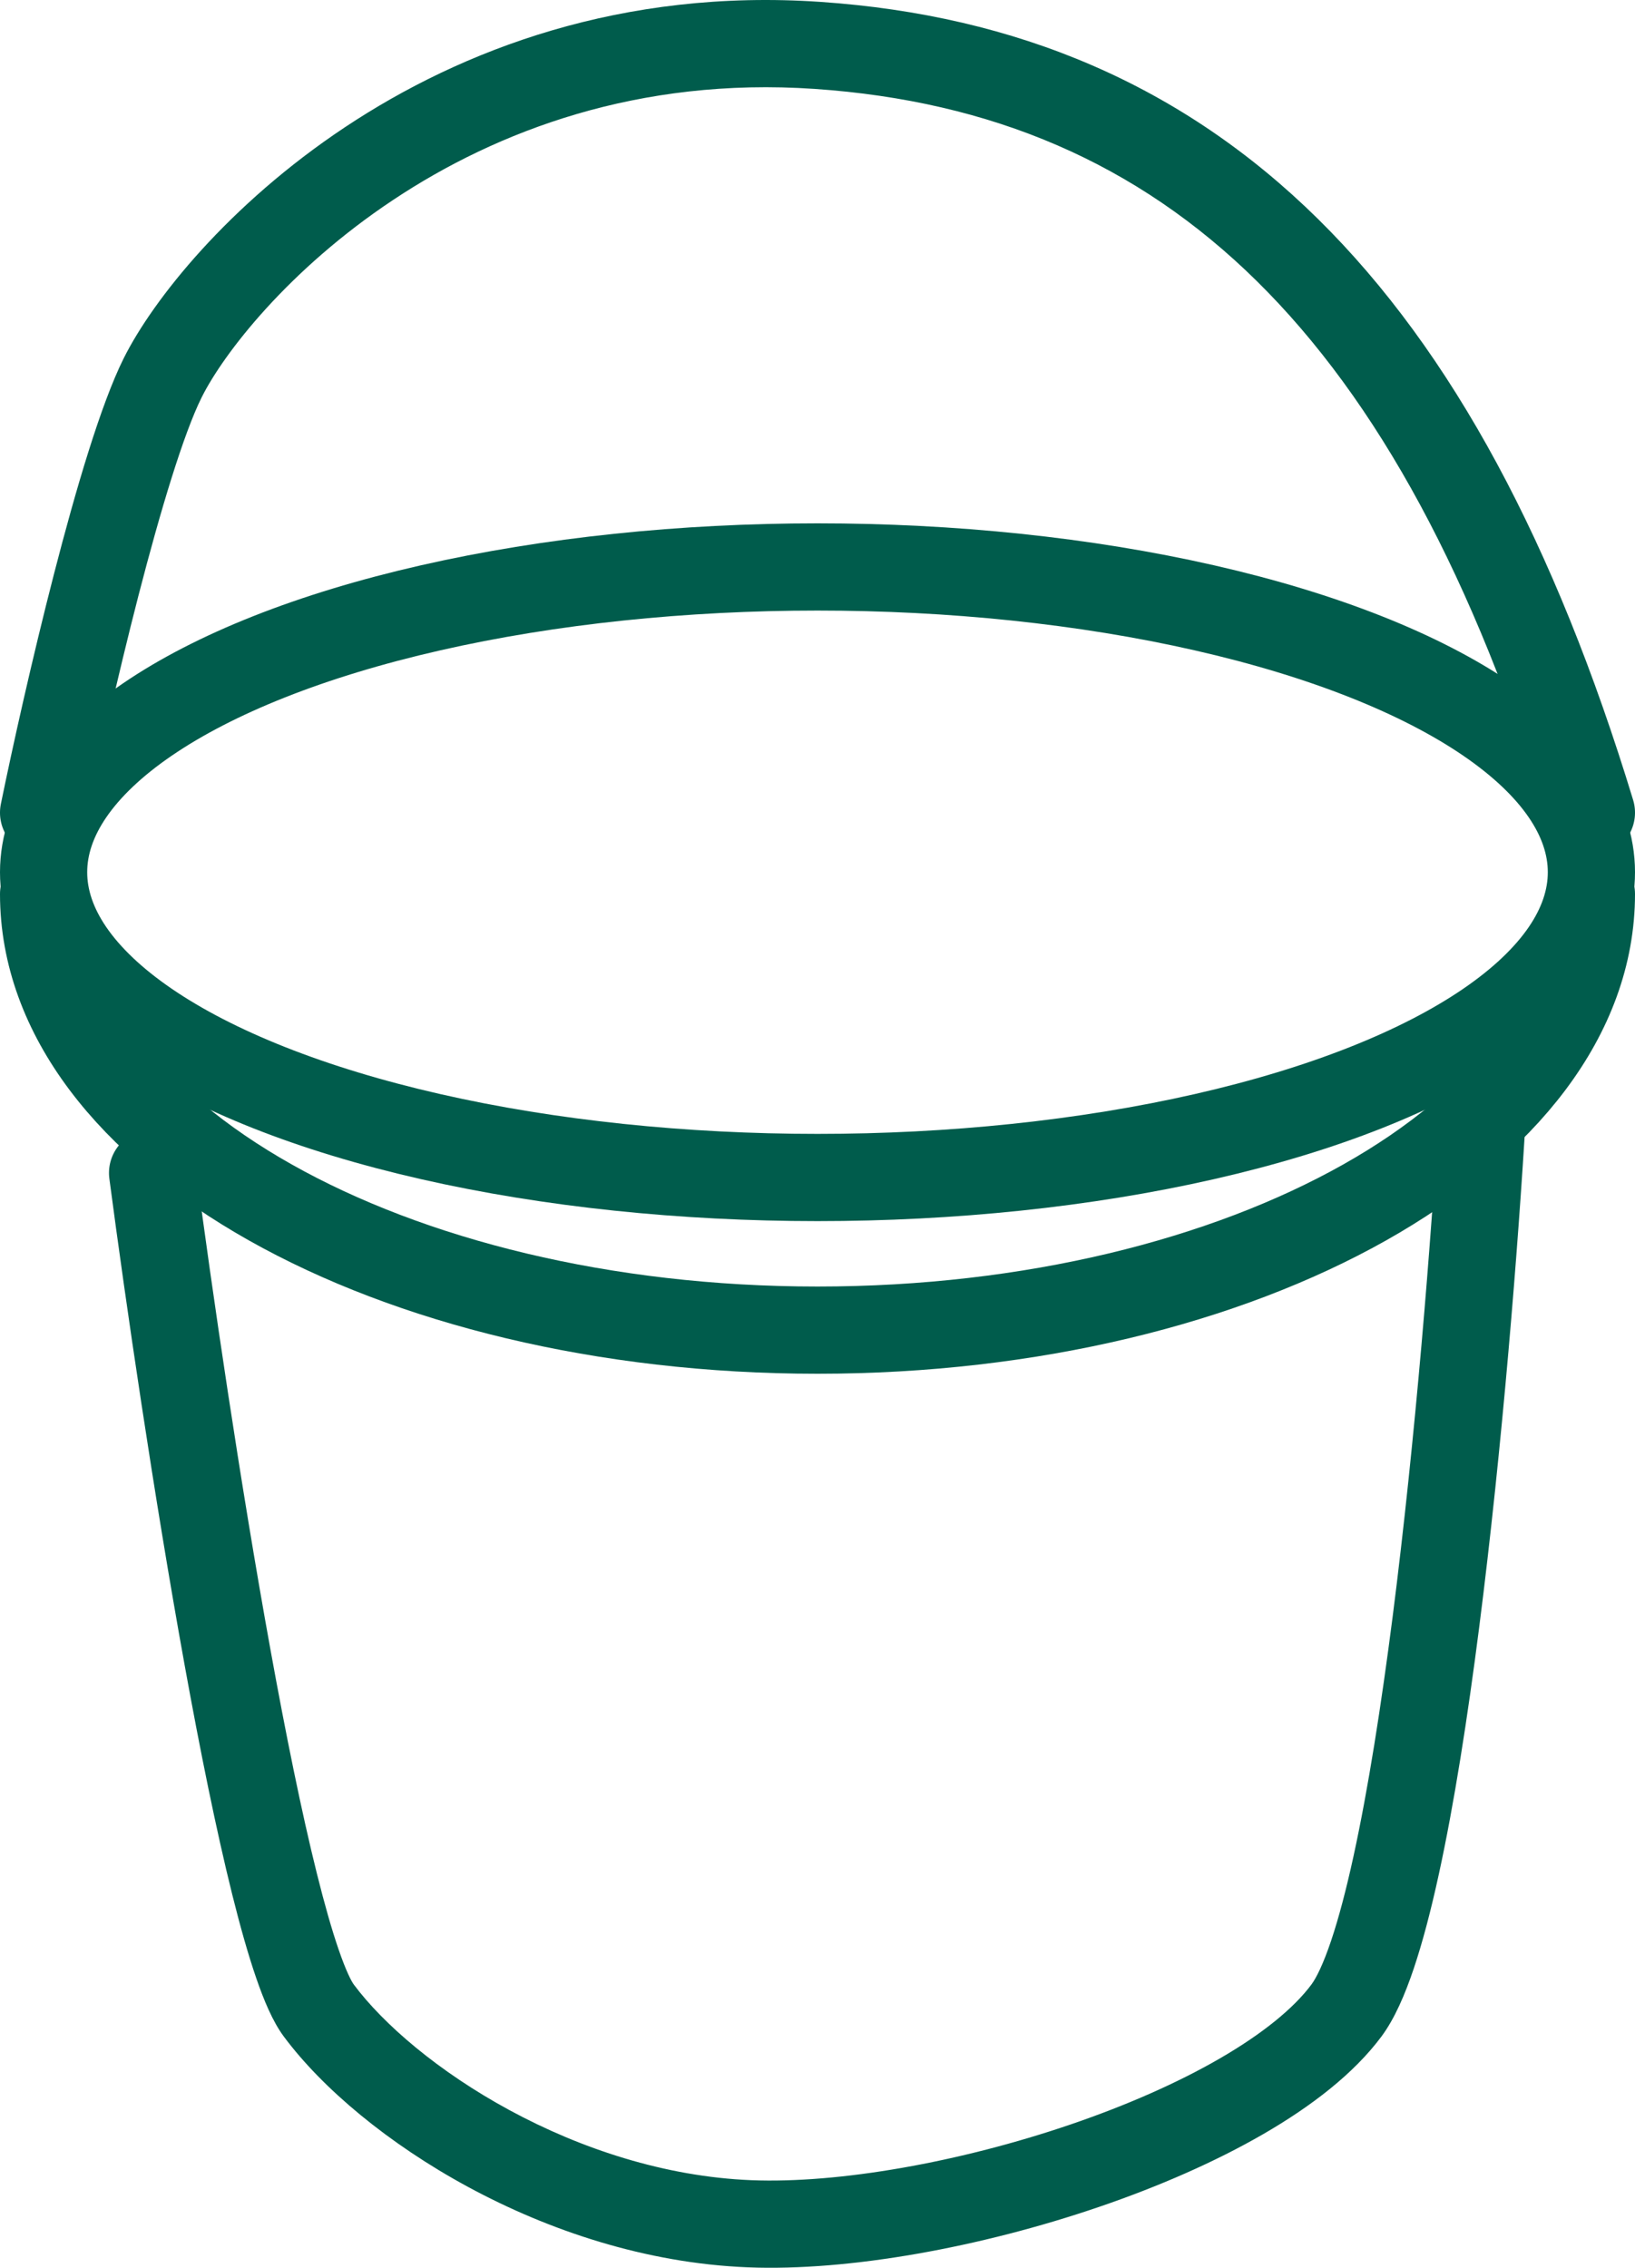 <svg width="75" height="104" viewBox="0 0 75 104" fill="none" xmlns="http://www.w3.org/2000/svg">
<ellipse cx="37.5" cy="40" rx="35.5" ry="14" stroke="#005C4C" stroke-width="4" stroke-linecap="round" stroke-linejoin="round"/>
<path d="M8.983 53.532C8.839 52.437 7.834 51.666 6.739 51.811C5.644 51.955 4.873 52.959 5.017 54.055L8.983 53.532ZM14.625 92.204L13.021 93.398L14.625 92.204ZM61.761 92.204L60.157 91.01L61.761 92.204ZM69.997 51.117C70.061 50.014 69.219 49.068 68.117 49.003C67.014 48.939 66.068 49.781 66.003 50.883L69.997 51.117ZM5.017 54.055C5.771 59.779 7.058 68.577 8.472 76.376C9.178 80.272 9.922 83.948 10.651 86.876C11.016 88.338 11.384 89.644 11.752 90.71C12.098 91.718 12.509 92.711 13.021 93.398L16.229 91.01C16.117 90.859 15.868 90.38 15.534 89.407C15.219 88.495 14.883 87.313 14.533 85.909C13.833 83.103 13.108 79.524 12.408 75.662C11.009 67.946 9.731 59.215 8.983 53.532L5.017 54.055ZM13.021 93.398C14.794 95.78 17.815 98.312 21.471 100.292C25.145 102.281 29.601 103.79 34.3 103.979L34.461 99.983C30.495 99.823 26.633 98.538 23.376 96.774C20.1 95 17.576 92.818 16.229 91.01L13.021 93.398ZM34.3 103.979C38.952 104.167 45.011 103.053 50.407 101.211C53.12 100.285 55.725 99.154 57.948 97.869C60.145 96.599 62.096 95.104 63.366 93.398L60.157 91.01C59.347 92.097 57.919 93.265 55.946 94.406C53.999 95.532 51.643 96.563 49.114 97.426C44.026 99.163 38.474 100.144 34.461 99.983L34.3 103.979ZM63.366 93.398C63.974 92.581 64.453 91.461 64.852 90.275C65.264 89.05 65.644 87.589 65.996 85.976C66.701 82.75 67.32 78.787 67.852 74.632C68.917 66.315 69.648 57.084 69.997 51.117L66.003 50.883C65.659 56.789 64.934 65.924 63.885 74.124C63.359 78.227 62.757 82.06 62.088 85.123C61.754 86.656 61.409 87.963 61.061 88.999C60.699 90.075 60.38 90.71 60.157 91.01L63.366 93.398Z" fill="#005C4C"/>
<path d="M73 41C73 52.046 57.106 61 37.5 61C17.894 61 2 52.046 2 41" stroke="#005C4C" stroke-width="4" stroke-linecap="round" stroke-linejoin="round"/>
<path d="M0.041 36.866C-0.181 37.948 0.517 39.005 1.599 39.227C2.681 39.448 3.738 38.751 3.959 37.668L0.041 36.866ZM7.462 17.329L9.251 18.222L7.462 17.329ZM71.087 37.85C71.408 38.906 72.526 39.502 73.582 39.181C74.639 38.859 75.235 37.742 74.913 36.685L71.087 37.85ZM3.959 37.668C4.474 35.153 5.364 31.14 6.355 27.299C7.366 23.384 8.425 19.878 9.251 18.222L5.672 16.436C4.626 18.533 3.474 22.455 2.482 26.3C1.471 30.219 0.566 34.299 0.041 36.866L3.959 37.668ZM9.251 18.222C10.247 16.225 13.213 12.374 18.029 9.172C22.797 6.002 29.291 3.526 37.364 4.077L37.636 0.087C28.544 -0.535 21.19 2.267 15.814 5.841C10.488 9.383 7.016 13.741 5.672 16.436L9.251 18.222ZM37.364 4.077C45.511 4.634 52.168 7.487 57.65 12.889C63.178 18.337 67.63 26.494 71.087 37.85L74.913 36.685C71.348 24.974 66.633 16.126 60.457 10.04C54.236 3.909 46.654 0.703 37.636 0.087L37.364 4.077Z" fill="#005C4C"/>
</svg>
